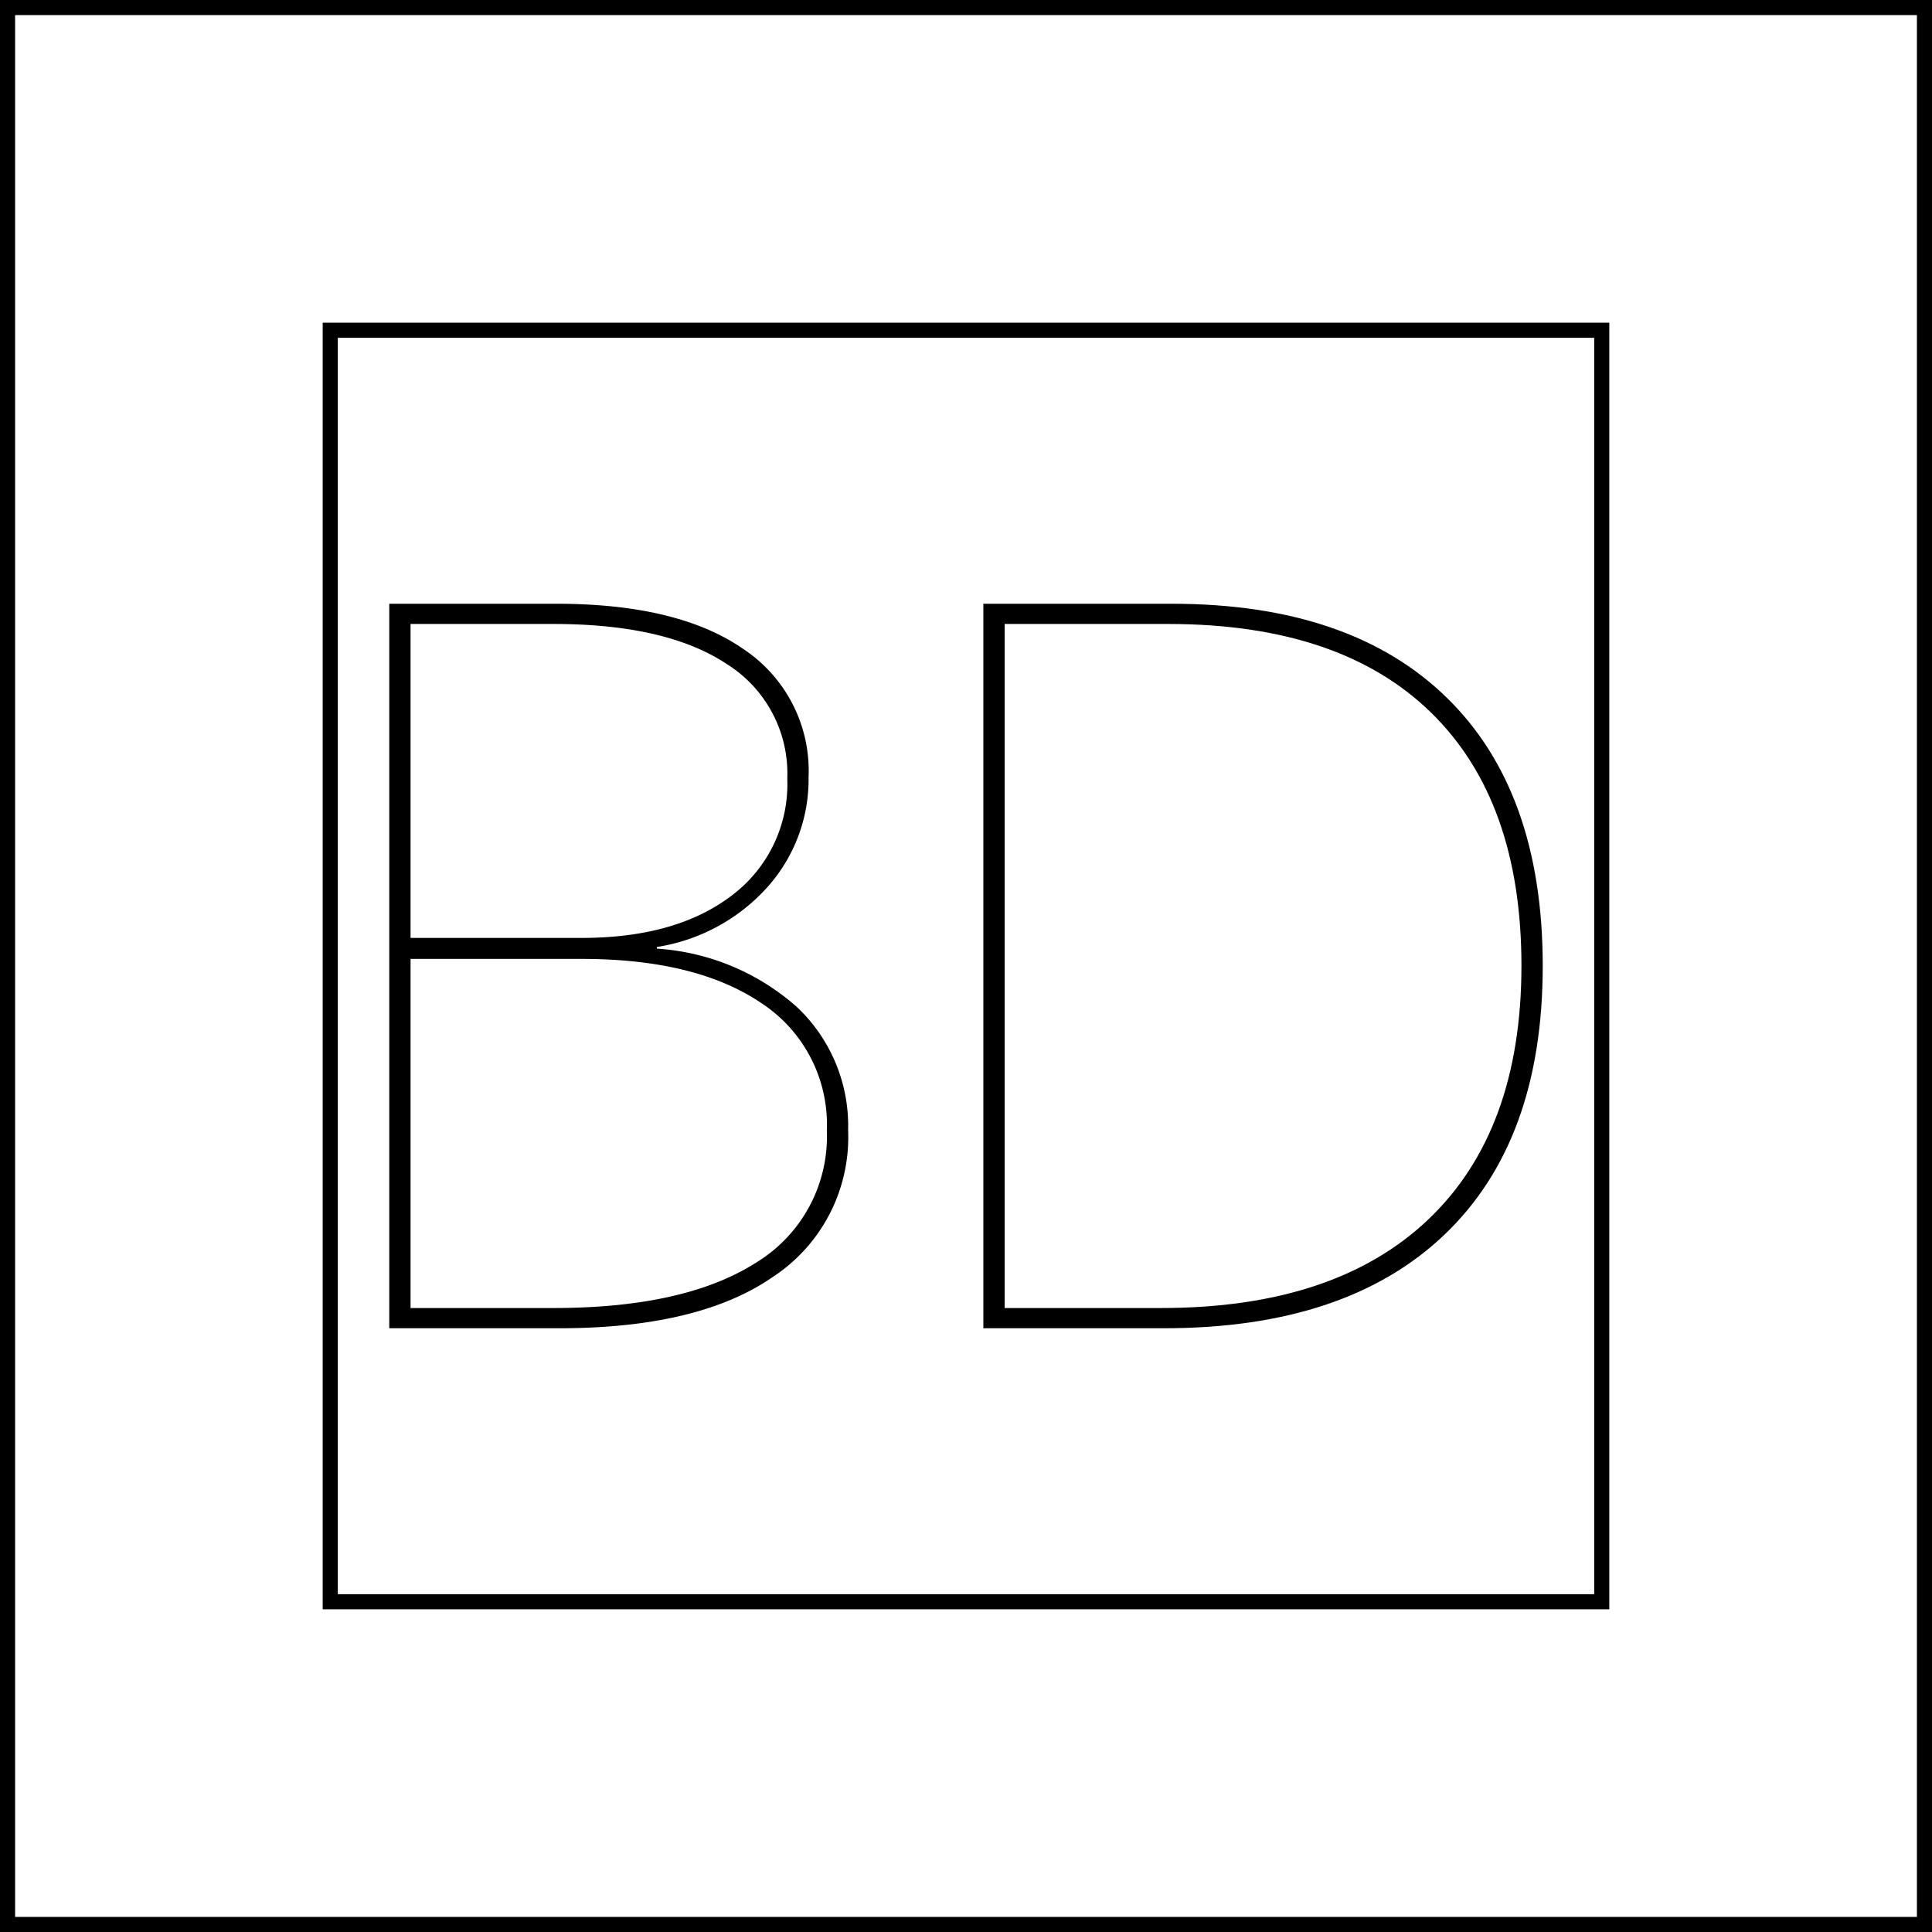 <svg id="图层_2" data-name="图层 2" xmlns="http://www.w3.org/2000/svg" viewBox="0 0 128 128"><defs><style>.cls-m57dafwtsqgozhx{fill:#333;}.cls-uzddj7os5ozcg3v{opacity:0.16;}</style></defs><g id="运行水电厂"><path class="cls-0sqgozhx" d="M127,1V127H1V1H127m1-1H0V128H128V0Z"/><path class="cls-0sqgozhx" d="M105.62,22.38v83.24H22.38V22.38h83.24m1-1H21.38v85.24h85.24V21.38Z"/><path class="cls-0sqgozhx" d="M43.52,62.85a15.47,15.47,0,0,1,9.28,3.87,10.81,10.81,0,0,1,3.39,8.16,11.07,11.07,0,0,1-5,9.73Q46.28,88,37.06,88H25.79V40H36.86q8.07,0,12.39,3a9.68,9.68,0,0,1,4.32,8.48,10.7,10.7,0,0,1-2.75,7.32,12.4,12.4,0,0,1-7.3,3.94ZM27.2,41.34v20.8H38.53q6.27,0,9.95-2.81a9.23,9.23,0,0,0,3.68-7.75,8.56,8.56,0,0,0-4-7.58q-4-2.66-11.49-2.66Zm9.47,45.32q8.7,0,13.41-3a9.78,9.78,0,0,0,4.7-8.74,9.62,9.62,0,0,0-4.32-8.45q-4.32-2.94-11.93-2.94H27.2V86.66Z"/><path class="cls-0sqgozhx" d="M65.15,88V40H77.63q11.84,0,18.21,6.21T102.21,64q0,11.58-6.5,17.79T77.12,88Zm11.78-1.34q11.52,0,17.69-5.86T100.8,64q0-10.95-6-16.8T77.44,41.34H66.56V86.66Z"/><g class="cls-65ozcg3v"></g></g></svg>